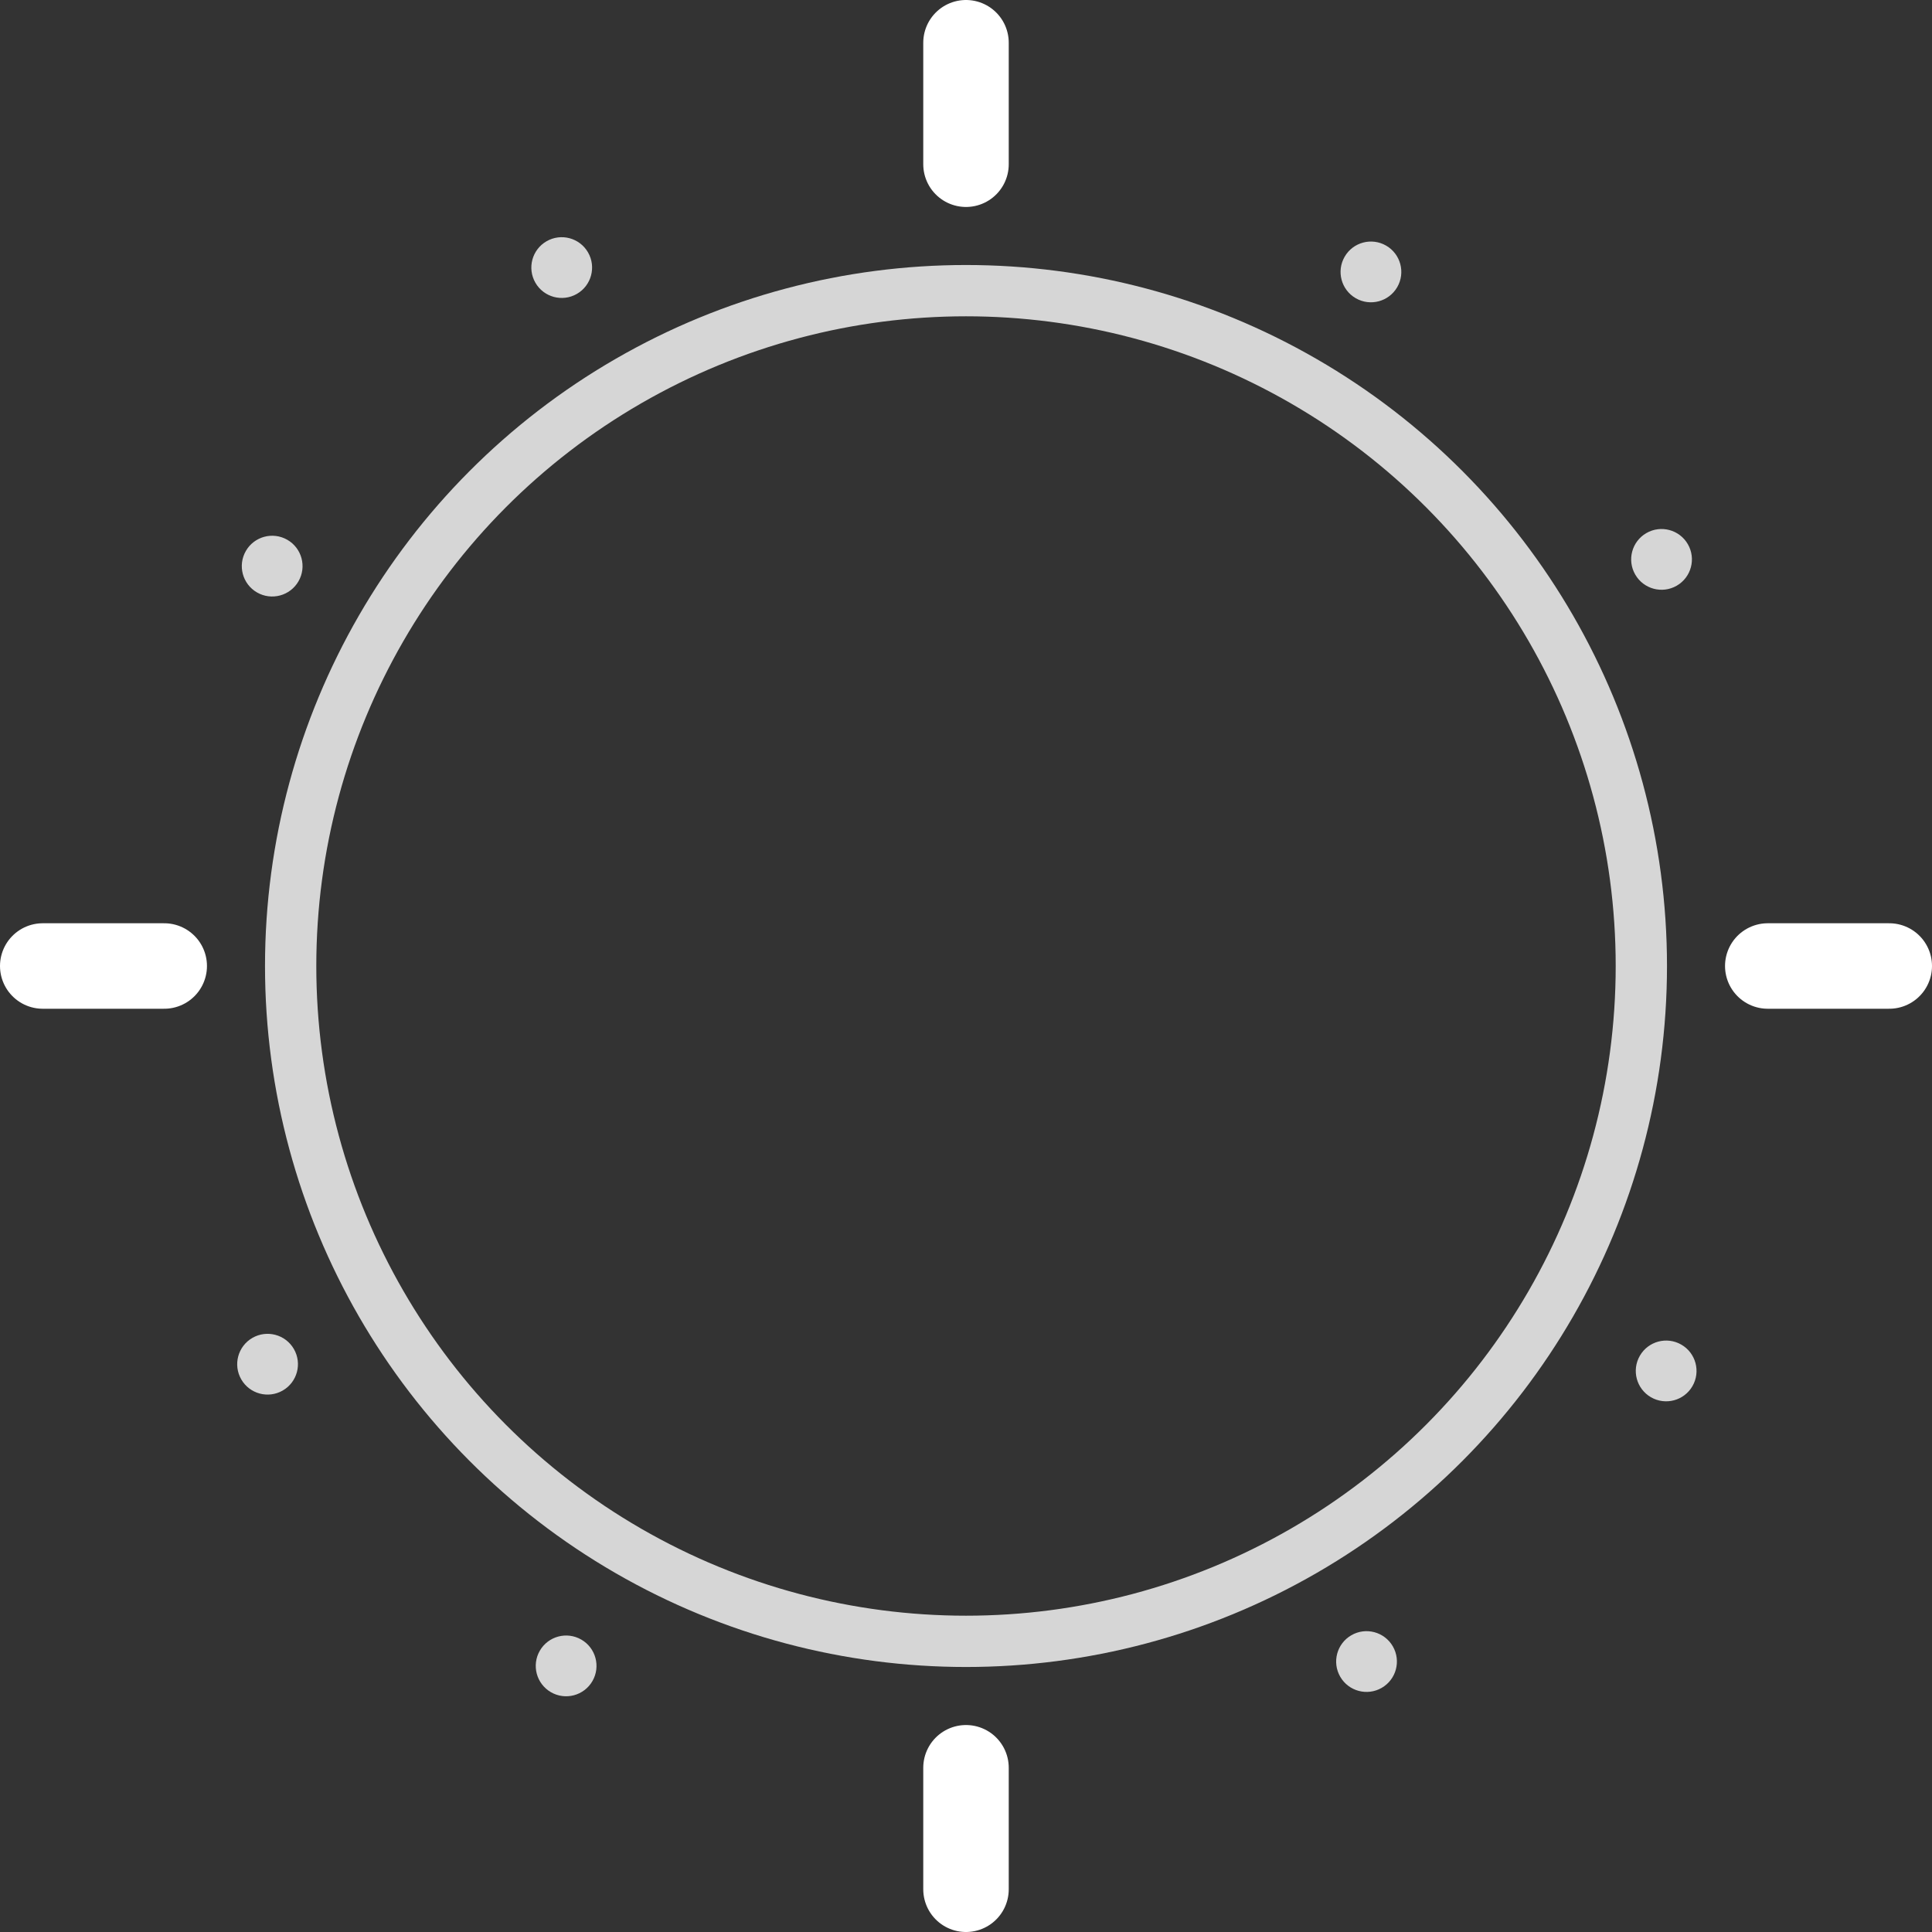 <svg width="226" height="226" viewBox="0 0 226 226" fill="none" xmlns="http://www.w3.org/2000/svg">
<rect x="0" y="0" width="226" height="226" fill="#333333" stroke="none"/>
<path d="M221 113L206.789 113" stroke="white" stroke-width="10" stroke-linecap="round"/>
<path d="M19.21 113L5 113" stroke="white" stroke-width="10" stroke-linecap="round"/>
<path d="M113 221L113 206.789" stroke="white" stroke-width="10" stroke-linecap="round"/>
<path d="M113 19.21L113 5" stroke="white" stroke-width="10" stroke-linecap="round"/>
<g opacity="0.8">
<circle cx="159.853" cy="194.363" r="3.553" transform="rotate(60 159.853 194.363)" fill="white"/>
<circle cx="65.708" cy="31.3" r="3.553" transform="rotate(60 65.708 31.3)" fill="white"/>
</g>
<g opacity="0.8">
<circle cx="194.363" cy="65.436" r="3.553" transform="rotate(-30 194.363 65.436)" fill="white"/>
<circle cx="31.3" cy="159.581" r="3.553" transform="rotate(-30 31.3 159.581)" fill="white"/>
</g>
<g opacity="0.8">
<circle cx="194.902" cy="160.369" r="3.553" transform="rotate(30 194.902 160.369)" fill="white"/>
<circle cx="31.838" cy="66.224" r="3.553" transform="rotate(30 31.838 66.224)" fill="white"/>
</g>
<g opacity="0.8">
<circle cx="160.369" cy="31.809" r="3.553" transform="rotate(-60 160.369 31.809)" fill="white"/>
<circle cx="66.224" cy="194.872" r="3.553" transform="rotate(-60 66.224 194.872)" fill="white"/>
</g>
<circle opacity="0.8" cx="113" cy="113" r="79" stroke="white" stroke-width="6"/>
</svg>
